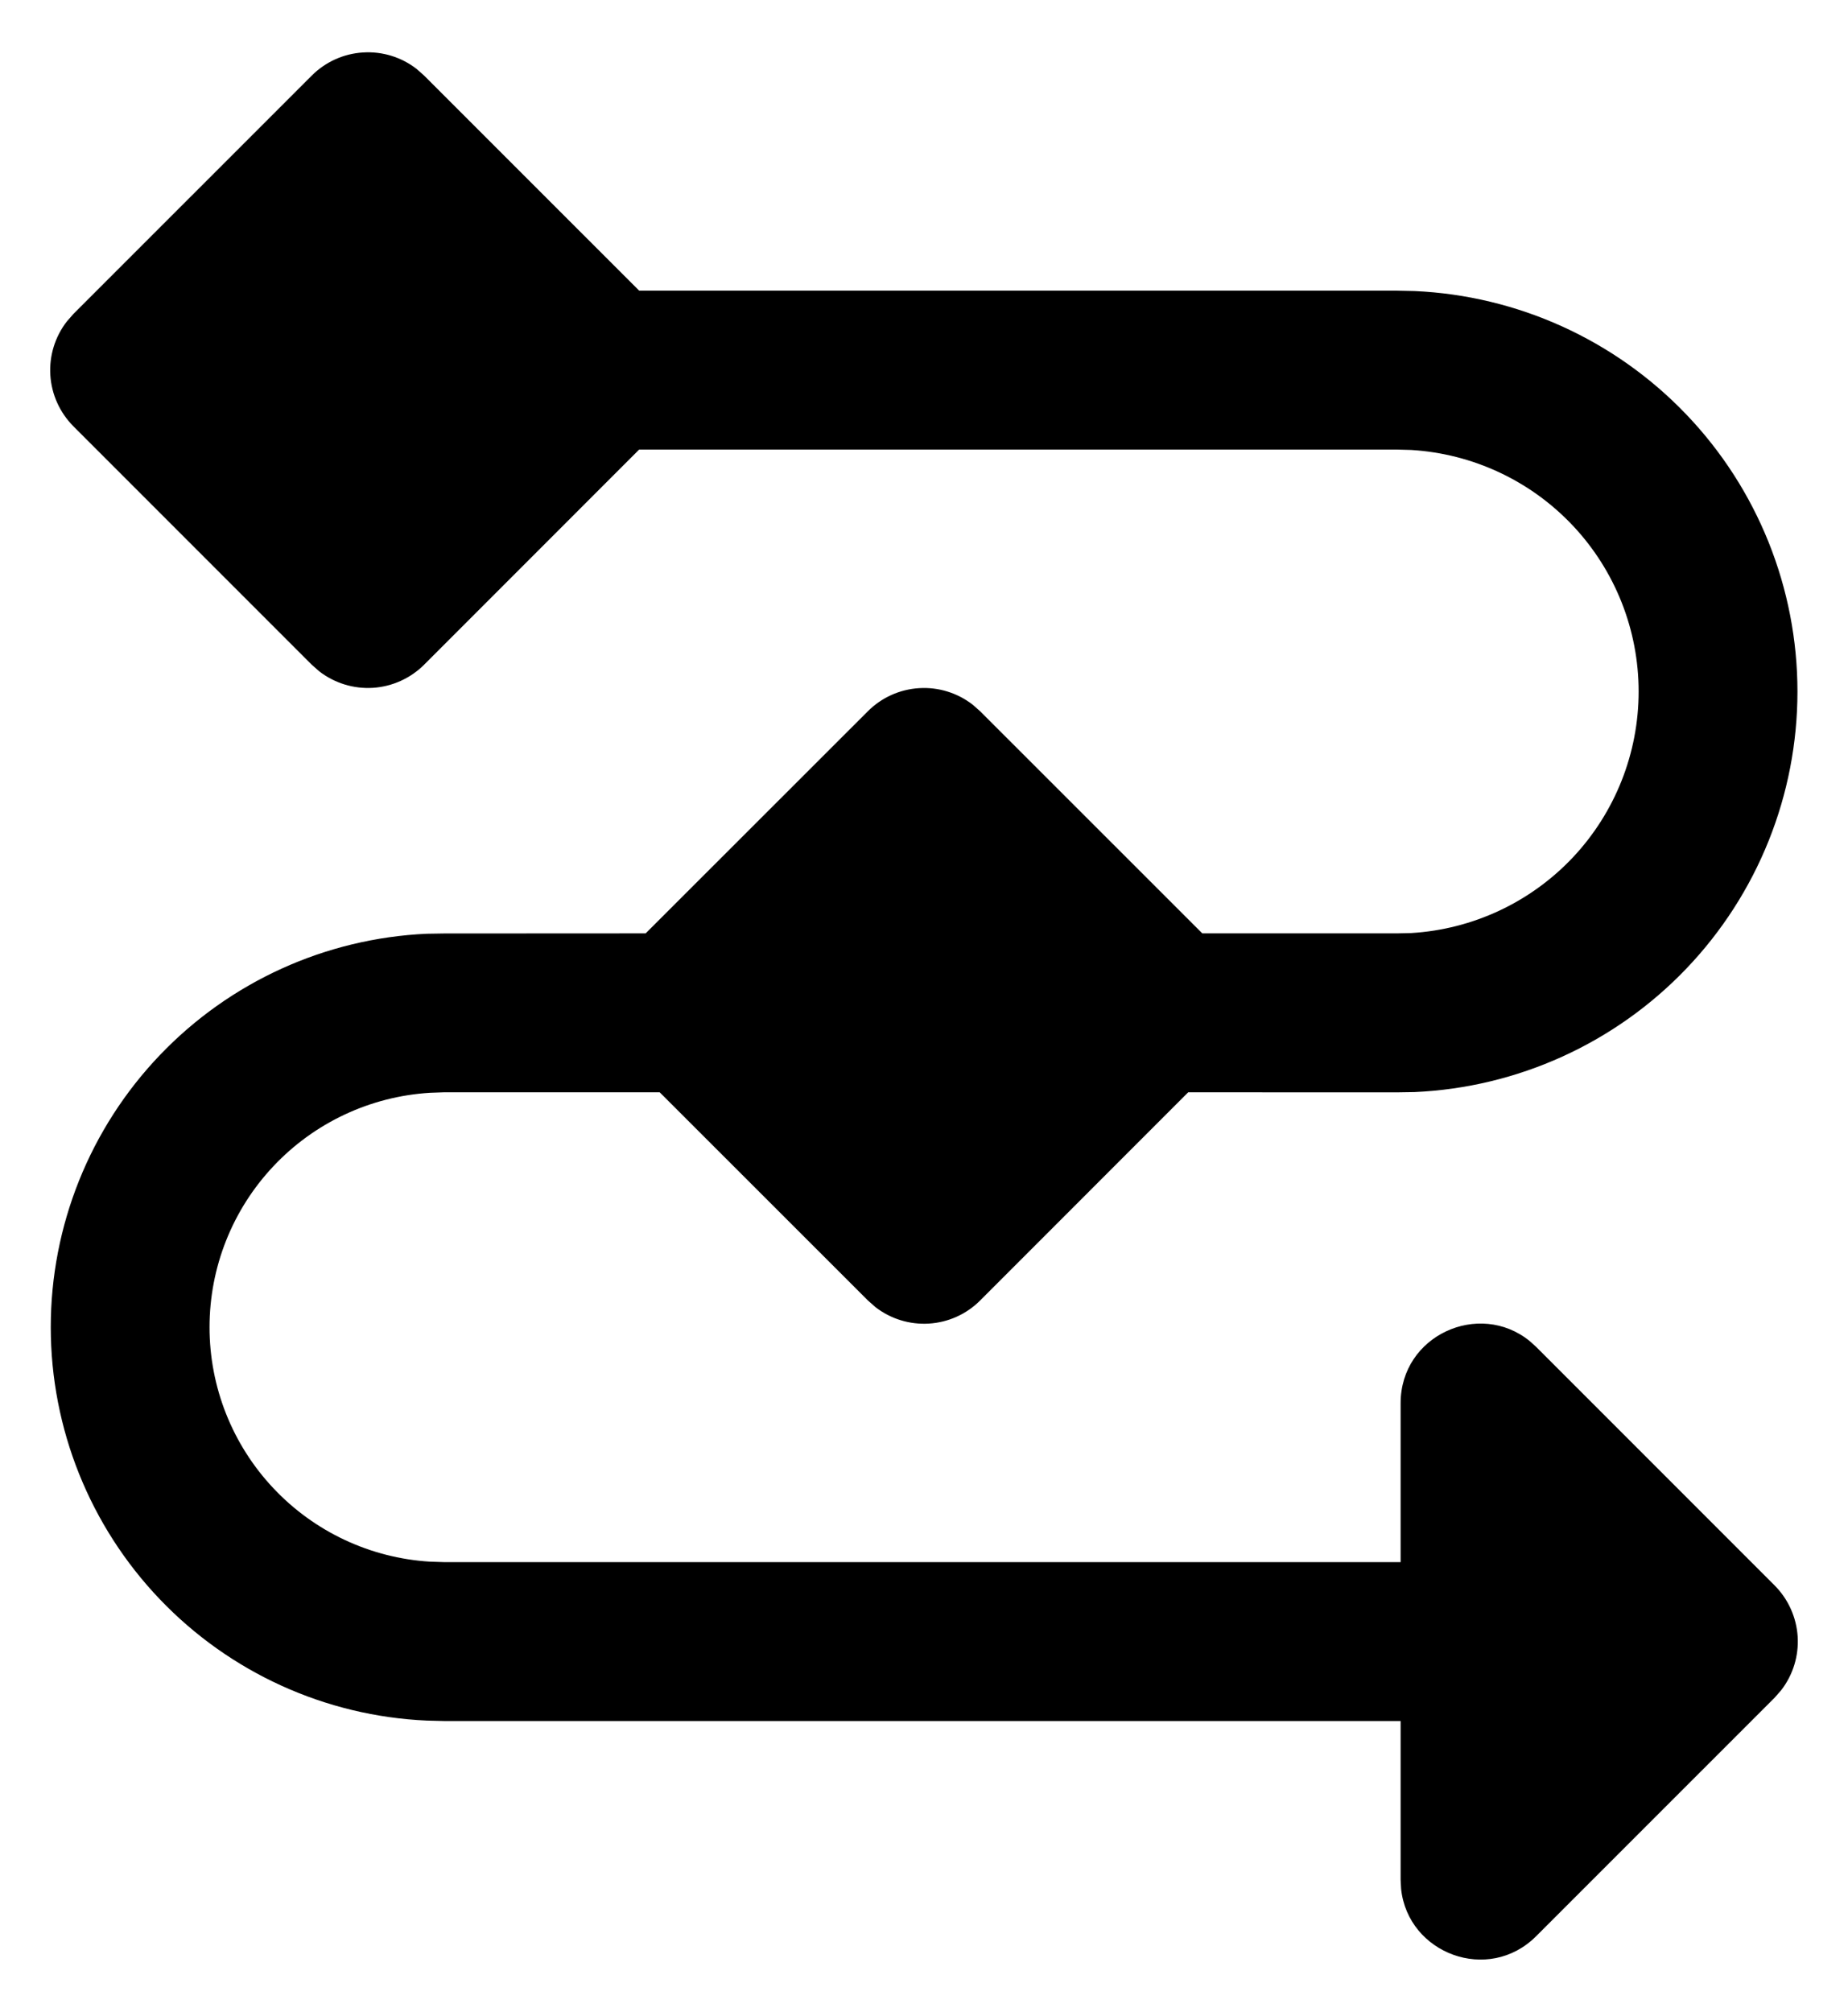 <svg width="34" height="37" viewBox="0 0 34 37" fill="none" xmlns="http://www.w3.org/2000/svg">
<path d="M7.803 12.226C7.551 12.477 7.216 12.628 6.861 12.651C6.506 12.673 6.155 12.565 5.873 12.347L5.736 12.226L1.351 7.841C1.1 7.589 0.948 7.254 0.926 6.899C0.904 6.544 1.012 6.193 1.23 5.912L1.351 5.774L5.736 1.39C5.988 1.138 6.322 0.987 6.678 0.965C7.033 0.942 7.384 1.05 7.665 1.268L7.803 1.39L11.76 5.346H25.703L26.025 5.353C27.922 5.438 29.713 6.251 31.025 7.623C32.338 8.995 33.07 10.821 33.07 12.72C33.07 14.618 32.338 16.444 31.025 17.816C29.713 19.188 27.922 20.001 26.025 20.086L25.703 20.091L21.861 20.09L18.033 23.919C17.782 24.171 17.447 24.322 17.091 24.344C16.736 24.366 16.385 24.258 16.104 24.039L15.967 23.918L12.137 20.09H8.166L7.912 20.099C6.814 20.166 5.783 20.649 5.029 21.451C4.275 22.252 3.855 23.311 3.855 24.411C3.855 25.511 4.275 26.57 5.029 27.371C5.783 28.173 6.814 28.656 7.912 28.723L8.166 28.731H25.769V25.808C25.769 24.562 27.21 23.912 28.141 24.663L28.264 24.774L32.649 29.159C32.9 29.411 33.051 29.745 33.074 30.101C33.096 30.456 32.988 30.807 32.77 31.088L32.649 31.226L28.264 35.61C27.384 36.492 25.905 35.932 25.778 34.743L25.769 34.577V31.654H8.166L7.852 31.646C5.989 31.563 4.231 30.764 2.942 29.416C1.653 28.068 0.934 26.275 0.934 24.41C0.934 22.546 1.653 20.753 2.942 19.405C4.231 18.057 5.989 17.258 7.852 17.174L8.166 17.169L11.879 17.167L15.967 13.082C16.218 12.83 16.553 12.679 16.908 12.657C17.264 12.634 17.615 12.743 17.896 12.961L18.033 13.082L22.12 17.167H25.705L25.965 17.161C27.097 17.093 28.16 16.595 28.938 15.77C29.715 14.944 30.148 13.853 30.148 12.719C30.148 11.585 29.715 10.493 28.938 9.668C28.16 8.842 27.097 8.345 25.965 8.276L25.705 8.269H11.759L7.803 12.226Z" fill="black"/>
</svg>